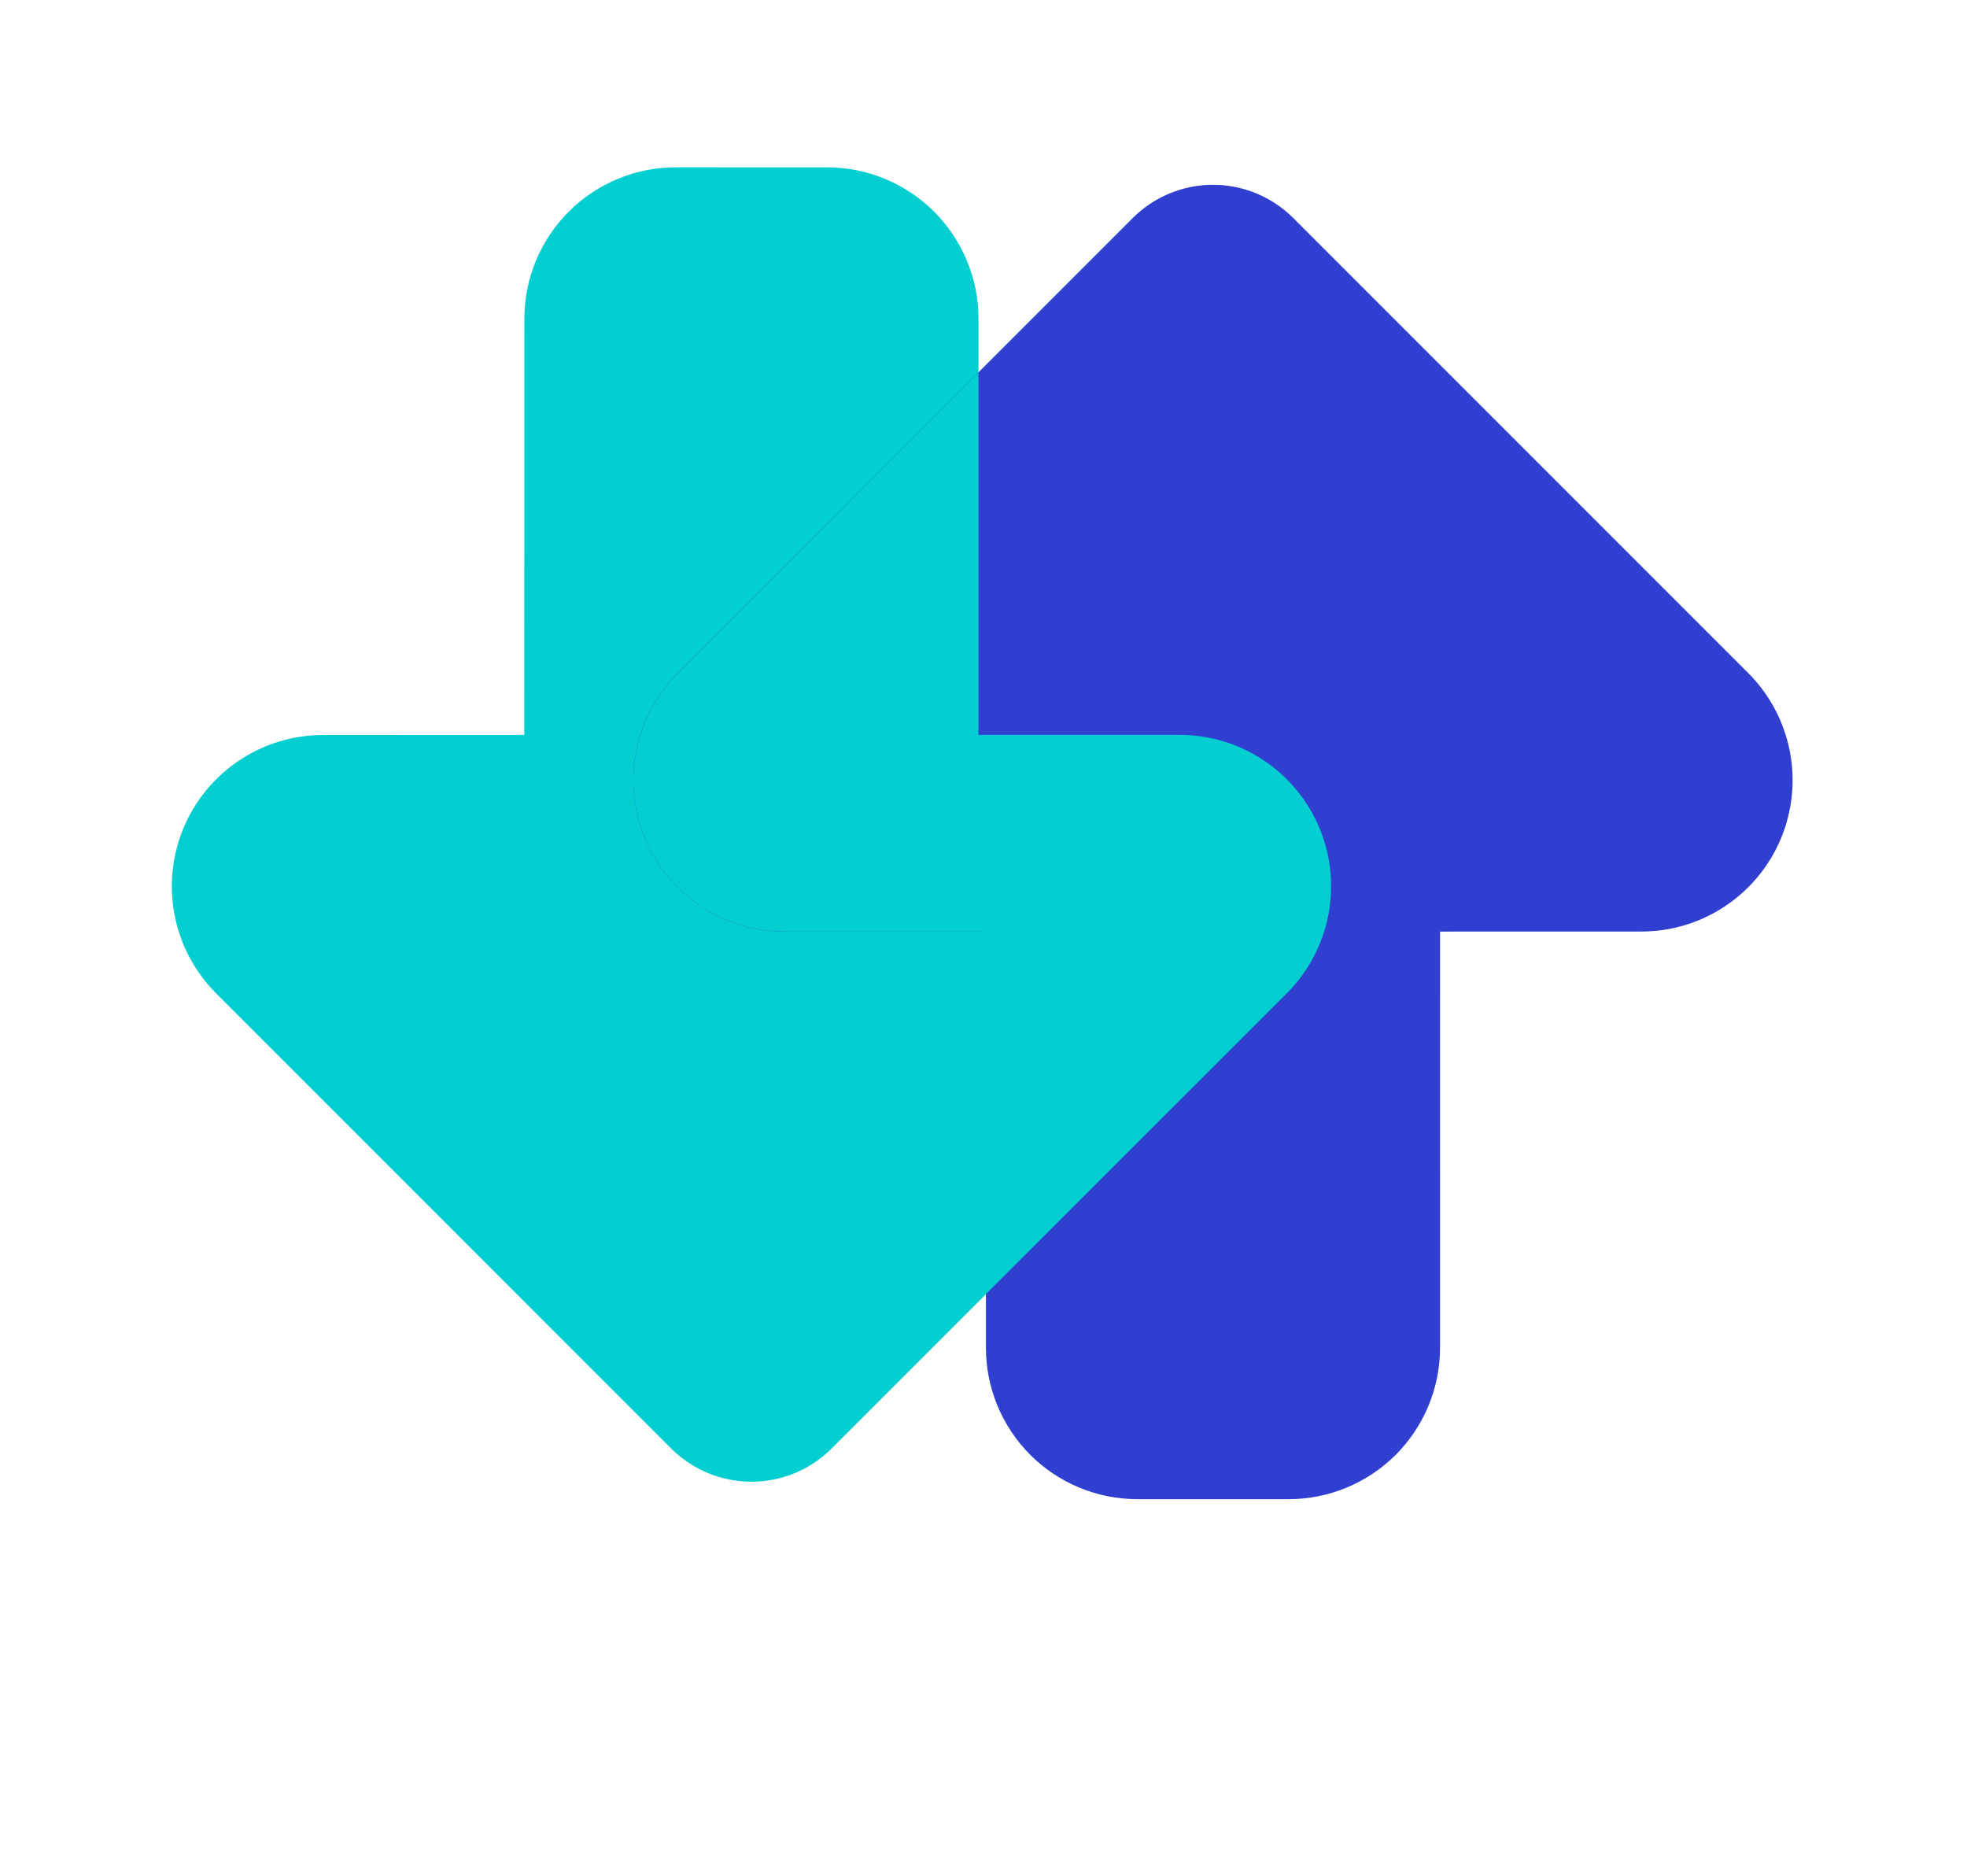 <svg width="43" height="41" viewBox="0 0 43 41" fill="none" xmlns="http://www.w3.org/2000/svg">
<g id="ic_simpleswaps.2005009f.svg" clip-path="url(#clip0_1_356)">
<g id="ic_simpleswaps">
<path id="Path 178" d="M14.672 31.661L4.726 21.714C4.263 21.251 3.948 20.662 3.82 20.02C3.692 19.378 3.758 18.712 4.008 18.108C4.258 17.503 4.683 16.986 5.227 16.622C5.771 16.259 6.411 16.065 7.065 16.065L11.461 16.063L11.463 6.967C11.463 6.089 11.812 5.247 12.432 4.627C13.053 4.006 13.895 3.657 14.772 3.657L18.081 3.658C18.959 3.658 19.8 4.007 20.421 4.627C21.042 5.248 21.391 6.09 21.391 6.968L21.392 16.063L25.789 16.063C26.444 16.062 27.084 16.256 27.628 16.62C28.173 16.983 28.597 17.5 28.848 18.105C29.098 18.71 29.164 19.376 29.036 20.018C28.908 20.66 28.593 21.25 28.129 21.712L18.181 31.661C17.716 32.126 17.085 32.387 16.427 32.387C15.769 32.387 15.138 32.126 14.672 31.661Z" fill="#04CFD0"/>
<path id="Path 179" d="M28.272 4.766L38.218 14.712C38.681 15.175 38.996 15.765 39.124 16.407C39.252 17.049 39.186 17.714 38.936 18.319C38.685 18.924 38.261 19.44 37.717 19.804C37.172 20.168 36.533 20.362 35.878 20.361L31.481 20.362L31.48 29.459C31.48 30.337 31.131 31.178 30.511 31.799C29.89 32.419 29.048 32.768 28.171 32.768H24.863C23.985 32.768 23.143 32.42 22.522 31.799C21.902 31.178 21.553 30.336 21.553 29.458V20.362L17.156 20.362C16.501 20.363 15.861 20.169 15.317 19.805C14.772 19.442 14.348 18.924 14.097 18.32C13.847 17.715 13.781 17.049 13.909 16.407C14.037 15.765 14.352 15.175 14.816 14.712L24.762 4.766C25.227 4.301 25.858 4.039 26.517 4.039C27.175 4.039 27.806 4.301 28.272 4.766Z" fill="#303FD0"/>
<g id="Intersection 3" style="mix-blend-mode:screen">
<path d="M21.553 20.362H17.153C16.498 20.362 15.859 20.168 15.315 19.804C14.771 19.44 14.347 18.923 14.097 18.318C13.847 17.714 13.782 17.048 13.91 16.407C14.038 15.765 14.354 15.176 14.817 14.713L21.39 8.138V16.063H25.79C26.444 16.063 27.084 16.257 27.628 16.621C28.172 16.984 28.597 17.501 28.847 18.106C29.098 18.711 29.163 19.376 29.035 20.018C28.908 20.66 28.592 21.25 28.13 21.712L21.553 28.286V20.362Z" fill="#04CFD0"/>
</g>
</g>
</g>
<defs>
<clipPath id="clip0_1_356">
<rect width="42.872" height="40" fill="white" transform="translate(0.035 0.197)"/>
</clipPath>
</defs>
</svg>
